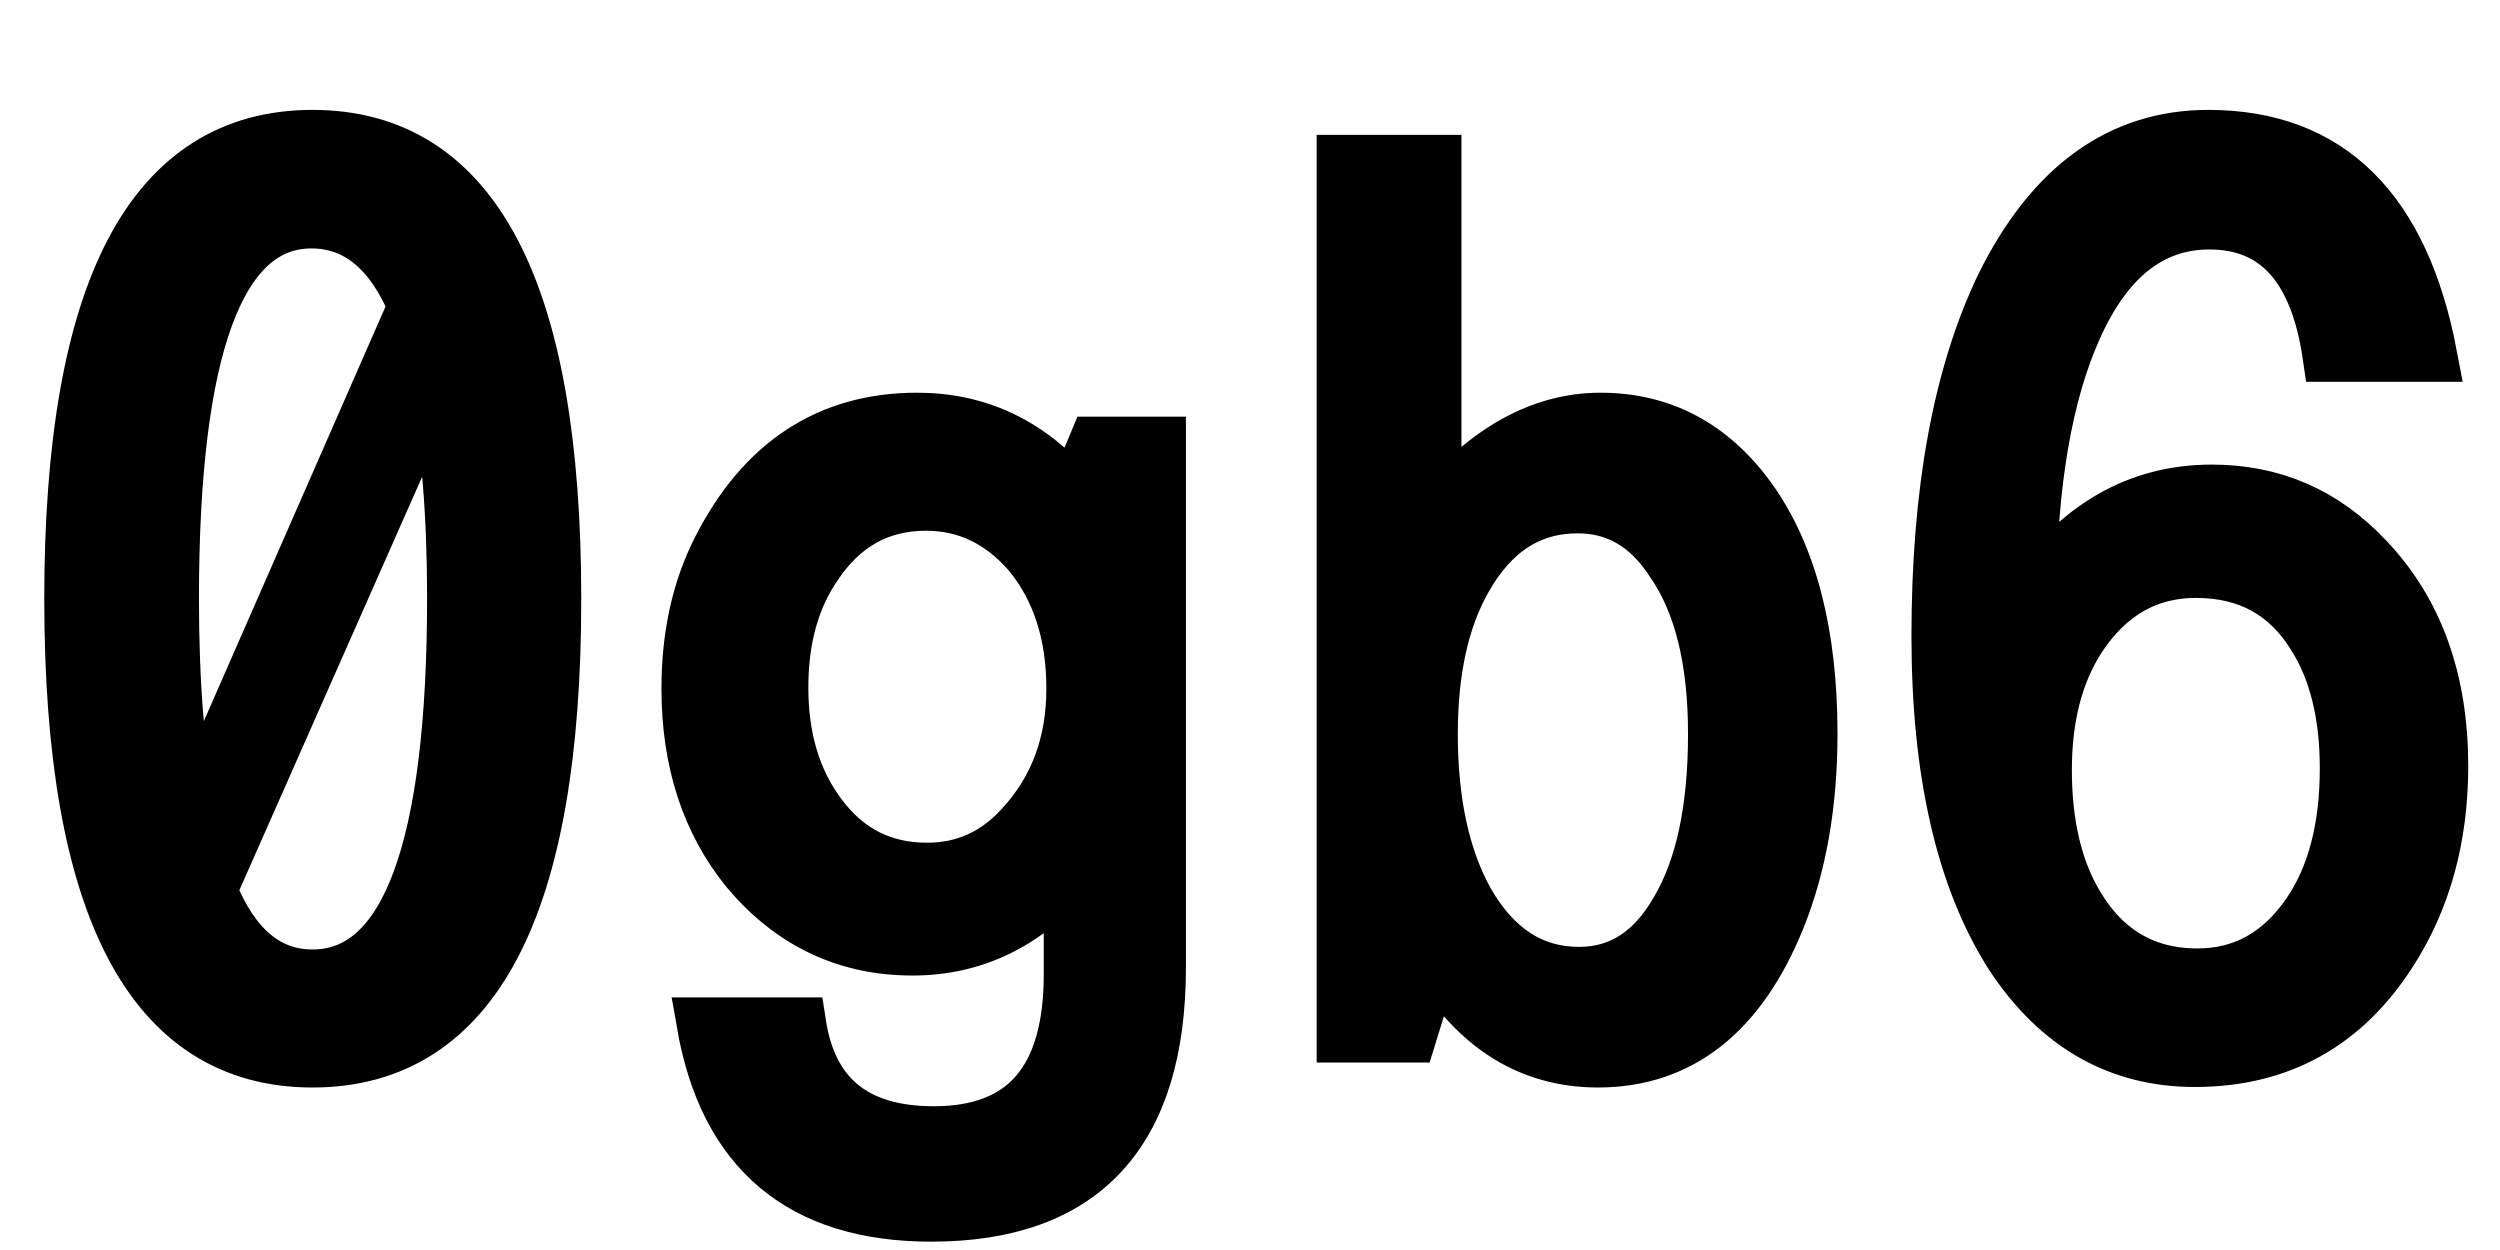 <svg xmlns="http://www.w3.org/2000/svg" xmlns:xlink="http://www.w3.org/1999/xlink" width="48" height="24"><path fill="black" stroke="black" d="M6 2.61L6 2.61Q10.66 2.61 10.66 11.50L10.66 11.50Q10.66 20.38 6 20.38L6 20.38Q1.35 20.38 1.35 11.50L1.35 11.50Q1.35 2.61 6 2.61ZM3.66 15.67L3.66 15.67L7.95 5.88Q7.27 4.27 5.98 4.27L5.98 4.27Q3.32 4.27 3.32 11.50L3.32 11.50Q3.32 13.96 3.66 15.67ZM8.36 7.34L4.05 17.09Q4.71 18.73 6 18.73L6 18.73Q8.70 18.73 8.70 11.47L8.70 11.47Q8.70 9.07 8.36 7.34L8.36 7.34ZM21.02 8.50L22.27 8.50L22.27 18.57Q22.27 23.34 17.88 23.34L17.88 23.34Q14.13 23.34 13.49 19.65L13.49 19.65L15.36 19.65Q15.68 21.74 17.93 21.74L17.93 21.74Q20.54 21.74 20.54 18.71L20.54 18.71L20.54 16.77Q19.29 18.23 17.52 18.23L17.52 18.23Q15.61 18.23 14.34 16.72L14.34 16.72Q13.20 15.32 13.20 13.22L13.20 13.22Q13.20 11.70 13.79 10.54L13.79 10.54Q15.06 8.04 17.61 8.04L17.61 8.04Q19.39 8.04 20.61 9.48L20.61 9.48L21.02 8.50ZM17.78 9.69L17.78 9.69Q16.45 9.69 15.67 10.86L15.67 10.86Q15.02 11.80 15.02 13.20L15.02 13.20Q15.02 14.65 15.74 15.62L15.74 15.62Q16.51 16.68 17.80 16.68L17.80 16.68Q18.87 16.68 19.61 15.86L19.61 15.86Q20.59 14.80 20.59 13.22L20.59 13.22Q20.59 11.65 19.75 10.63L19.75 10.63Q18.93 9.69 17.78 9.69ZM25.78 19.90L25.78 3.09L27.56 3.09L27.56 9.79Q29.03 8.04 30.73 8.04L30.73 8.04Q32.50 8.04 33.61 9.57L33.61 9.57Q34.78 11.21 34.78 14.09L34.78 14.09Q34.78 16.10 34.16 17.64L34.16 17.64Q33.05 20.38 30.68 20.38L30.68 20.38Q28.72 20.38 27.54 18.41L27.54 18.41L27.08 19.90L25.78 19.90ZM30.29 9.74L30.29 9.74Q28.92 9.74 28.14 11.13L28.14 11.13Q27.49 12.28 27.49 14.09L27.49 14.09Q27.49 16.04 28.18 17.29L28.18 17.29Q28.97 18.68 30.32 18.68L30.32 18.68Q31.50 18.68 32.19 17.47L32.19 17.47Q32.91 16.25 32.91 14.09L32.91 14.09Q32.91 11.96 32.09 10.79L32.09 10.79Q31.41 9.74 30.29 9.74ZM46.68 6.83L44.71 6.83Q44.34 4.29 42.42 4.29L42.42 4.29Q40.76 4.29 39.86 6.30L39.86 6.30Q39.01 8.19 38.98 11.41L38.98 11.41Q40.35 9.42 42.47 9.42L42.47 9.42Q44.23 9.42 45.45 10.72L45.45 10.72Q46.89 12.23 46.89 14.71L46.89 14.71Q46.89 16.77 45.90 18.30L45.90 18.30Q44.57 20.37 42.14 20.37L42.14 20.37Q39.94 20.37 38.61 18.35L38.61 18.35Q37.20 16.14 37.20 12.21L37.20 12.21Q37.20 8.04 38.44 5.47L38.44 5.47Q39.86 2.61 42.40 2.61L42.40 2.61Q45.88 2.61 46.68 6.83L46.68 6.83ZM42.16 10.98L42.16 10.98Q40.77 10.98 39.93 12.26L39.93 12.26Q39.28 13.27 39.28 14.78L39.28 14.78Q39.28 16.14 39.74 17.09L39.74 17.09Q40.54 18.71 42.19 18.71L42.19 18.71Q43.51 18.71 44.32 17.52L44.32 17.52Q45.04 16.46 45.04 14.75L45.04 14.75Q45.04 13.20 44.41 12.21L44.41 12.21Q43.65 10.98 42.16 10.98Z"/></svg>